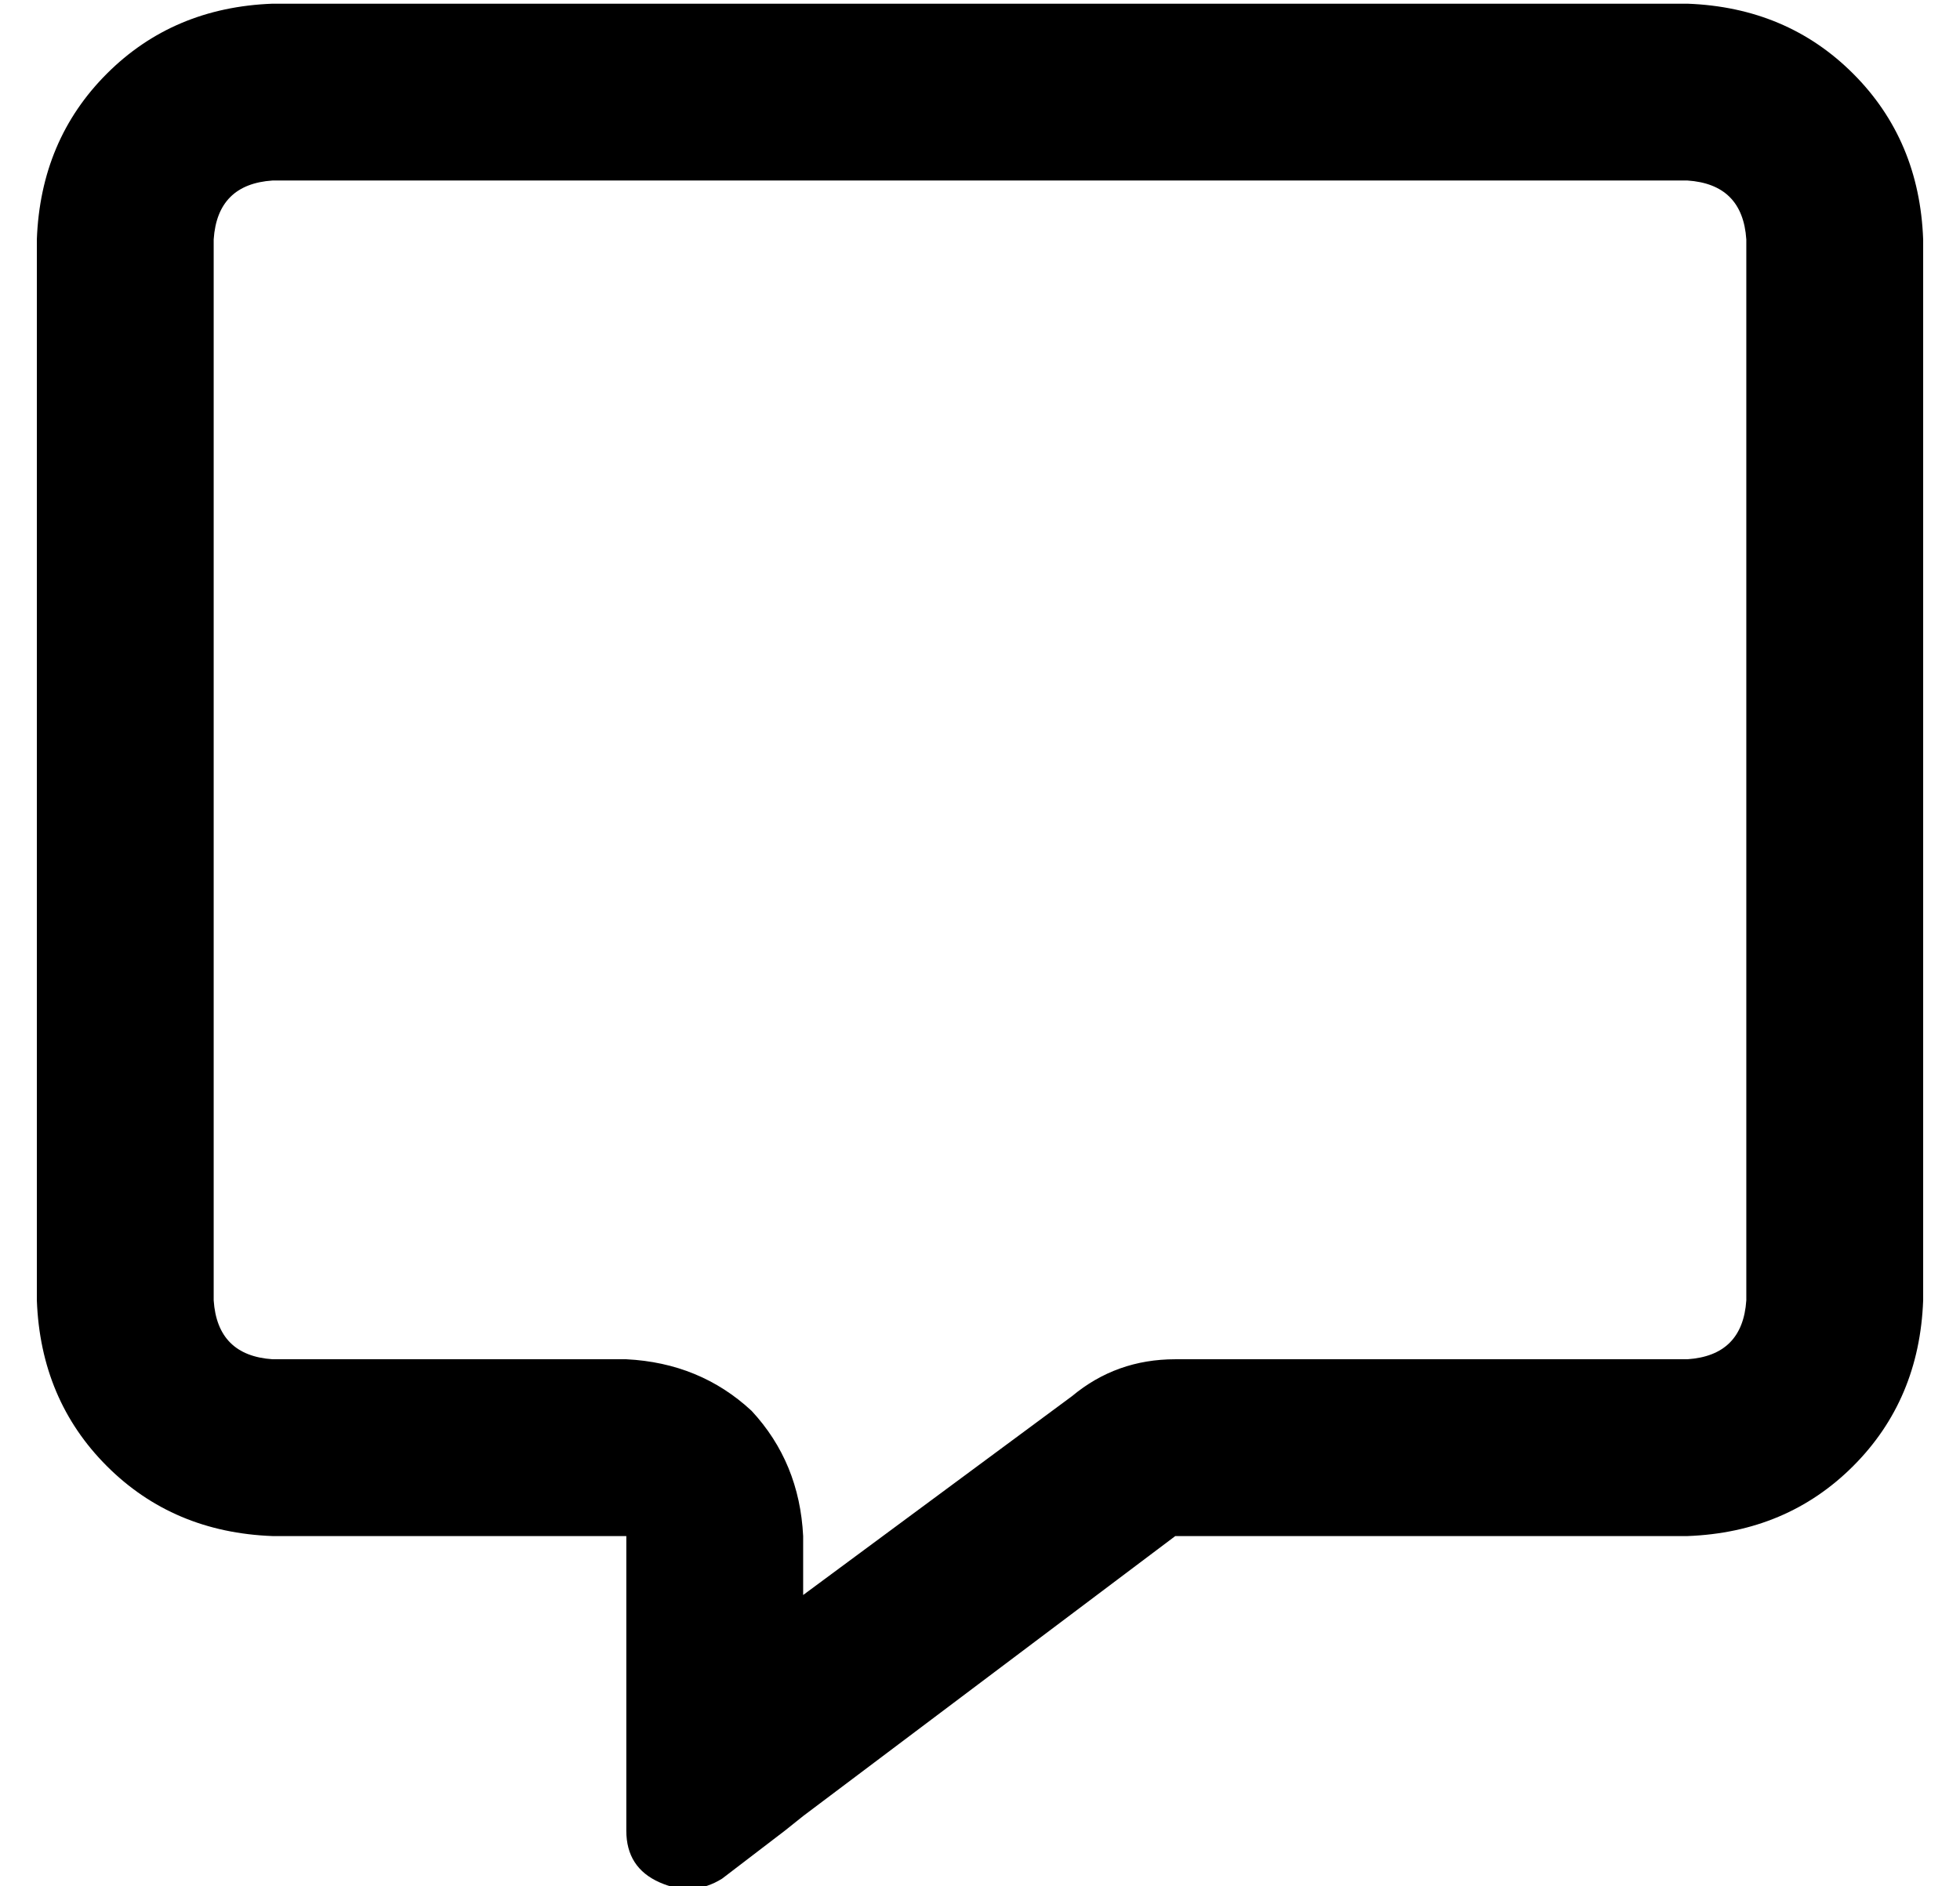 <?xml version="1.0" standalone="no"?>
<!DOCTYPE svg PUBLIC "-//W3C//DTD SVG 1.1//EN" "http://www.w3.org/Graphics/SVG/1.1/DTD/svg11.dtd" >
<svg xmlns="http://www.w3.org/2000/svg" xmlns:xlink="http://www.w3.org/1999/xlink" version="1.1" viewBox="-10 -40 532 512">
   <path fill="currentColor"
d="M160 329q20 1 34 14v0v0q13 14 14 34v16v0l73 -54v0q12 -10 28 -10h139v0q15 -1 16 -16v-288v0q-1 -15 -16 -16h-384v0q-15 1 -16 16v288v0q1 15 16 16h96v0zM208 453v0v0v0l-5 4v0l-17 13v0q-8 5 -17 1t-9 -14v-21v0v-7v0v0v0v-4v0v-48v0h-48h-48q-27 -1 -45 -19
t-19 -45v-288v0q1 -27 19 -45t45 -19h384v0q27 1 45 19t19 45v288v0q-1 27 -19 45t-45 19h-139v0l-101 76v0z" />
</svg>
